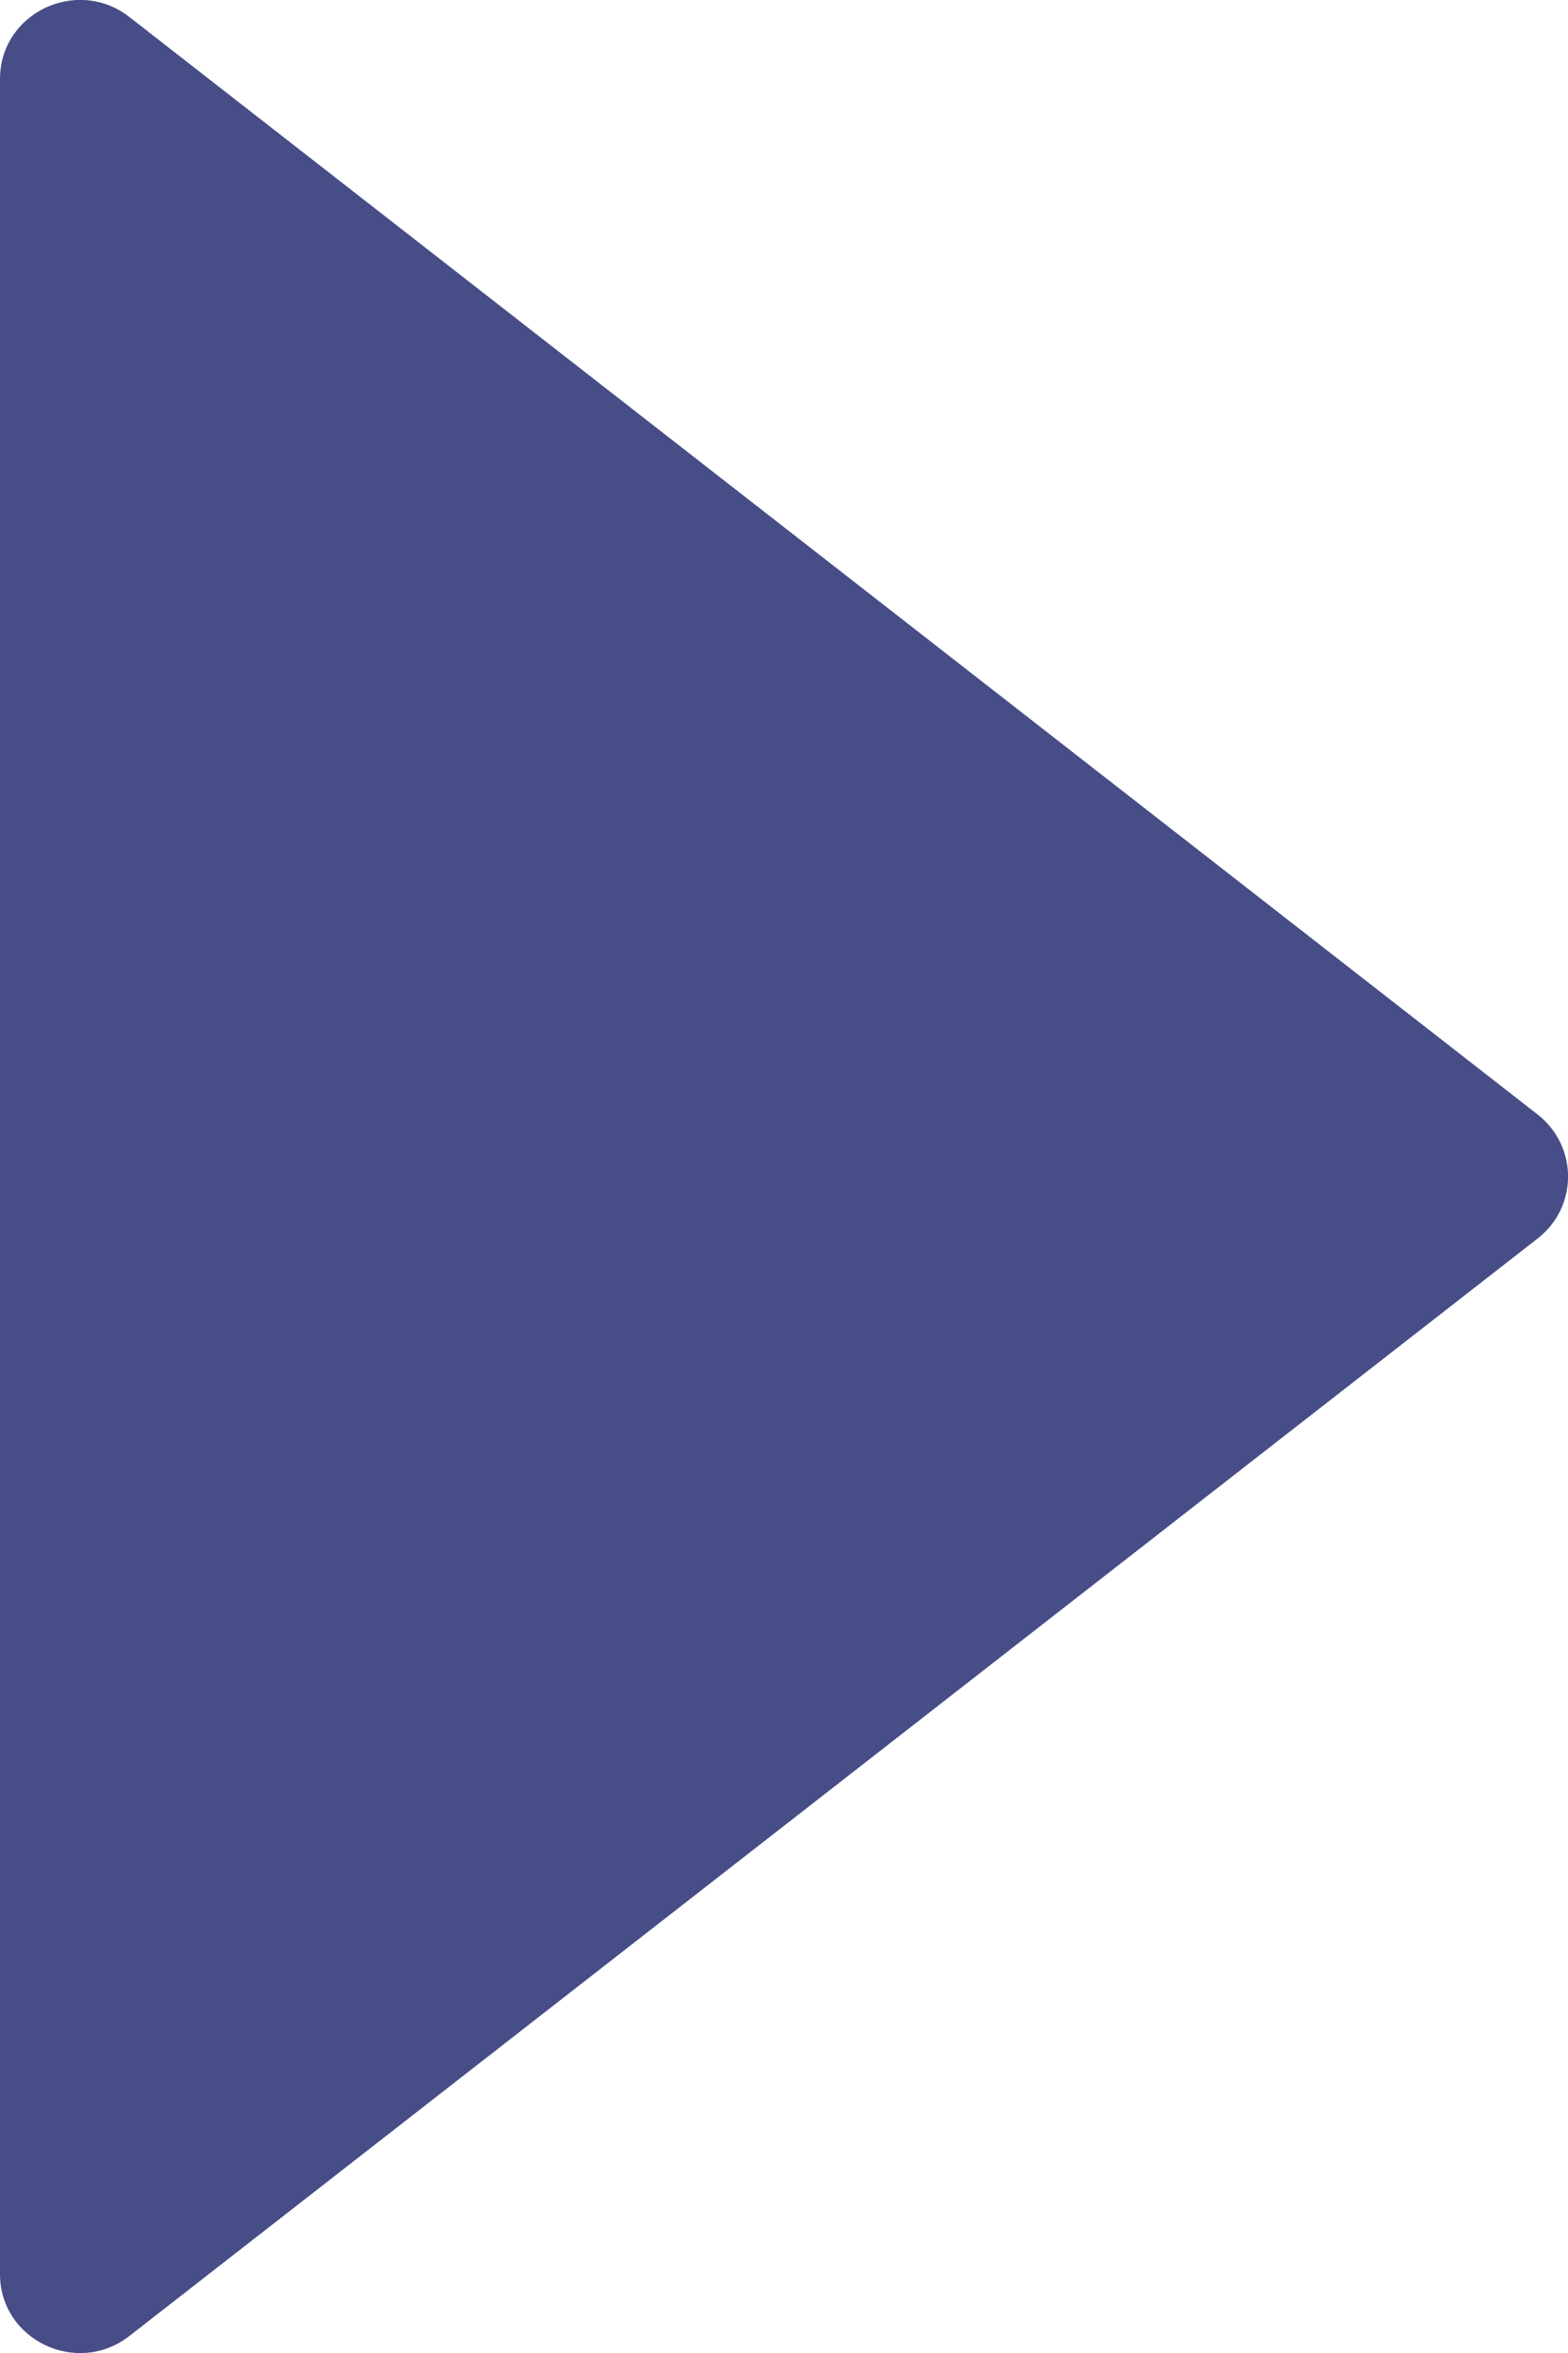 <svg width="6" height="9" viewBox="0 0 6 9" fill="none" xmlns="http://www.w3.org/2000/svg">
<path d="M0.495 8.935L5.884 4.737C6.039 4.616 6.039 4.385 5.884 4.263L0.495 0.065C0.294 -0.091 -8.32204e-08 0.05 -1.07713e-07 0.302L-9.24315e-07 8.698C-9.48808e-07 8.95 0.294 9.091 0.495 8.935Z" fill="#464D87"/>
</svg>
